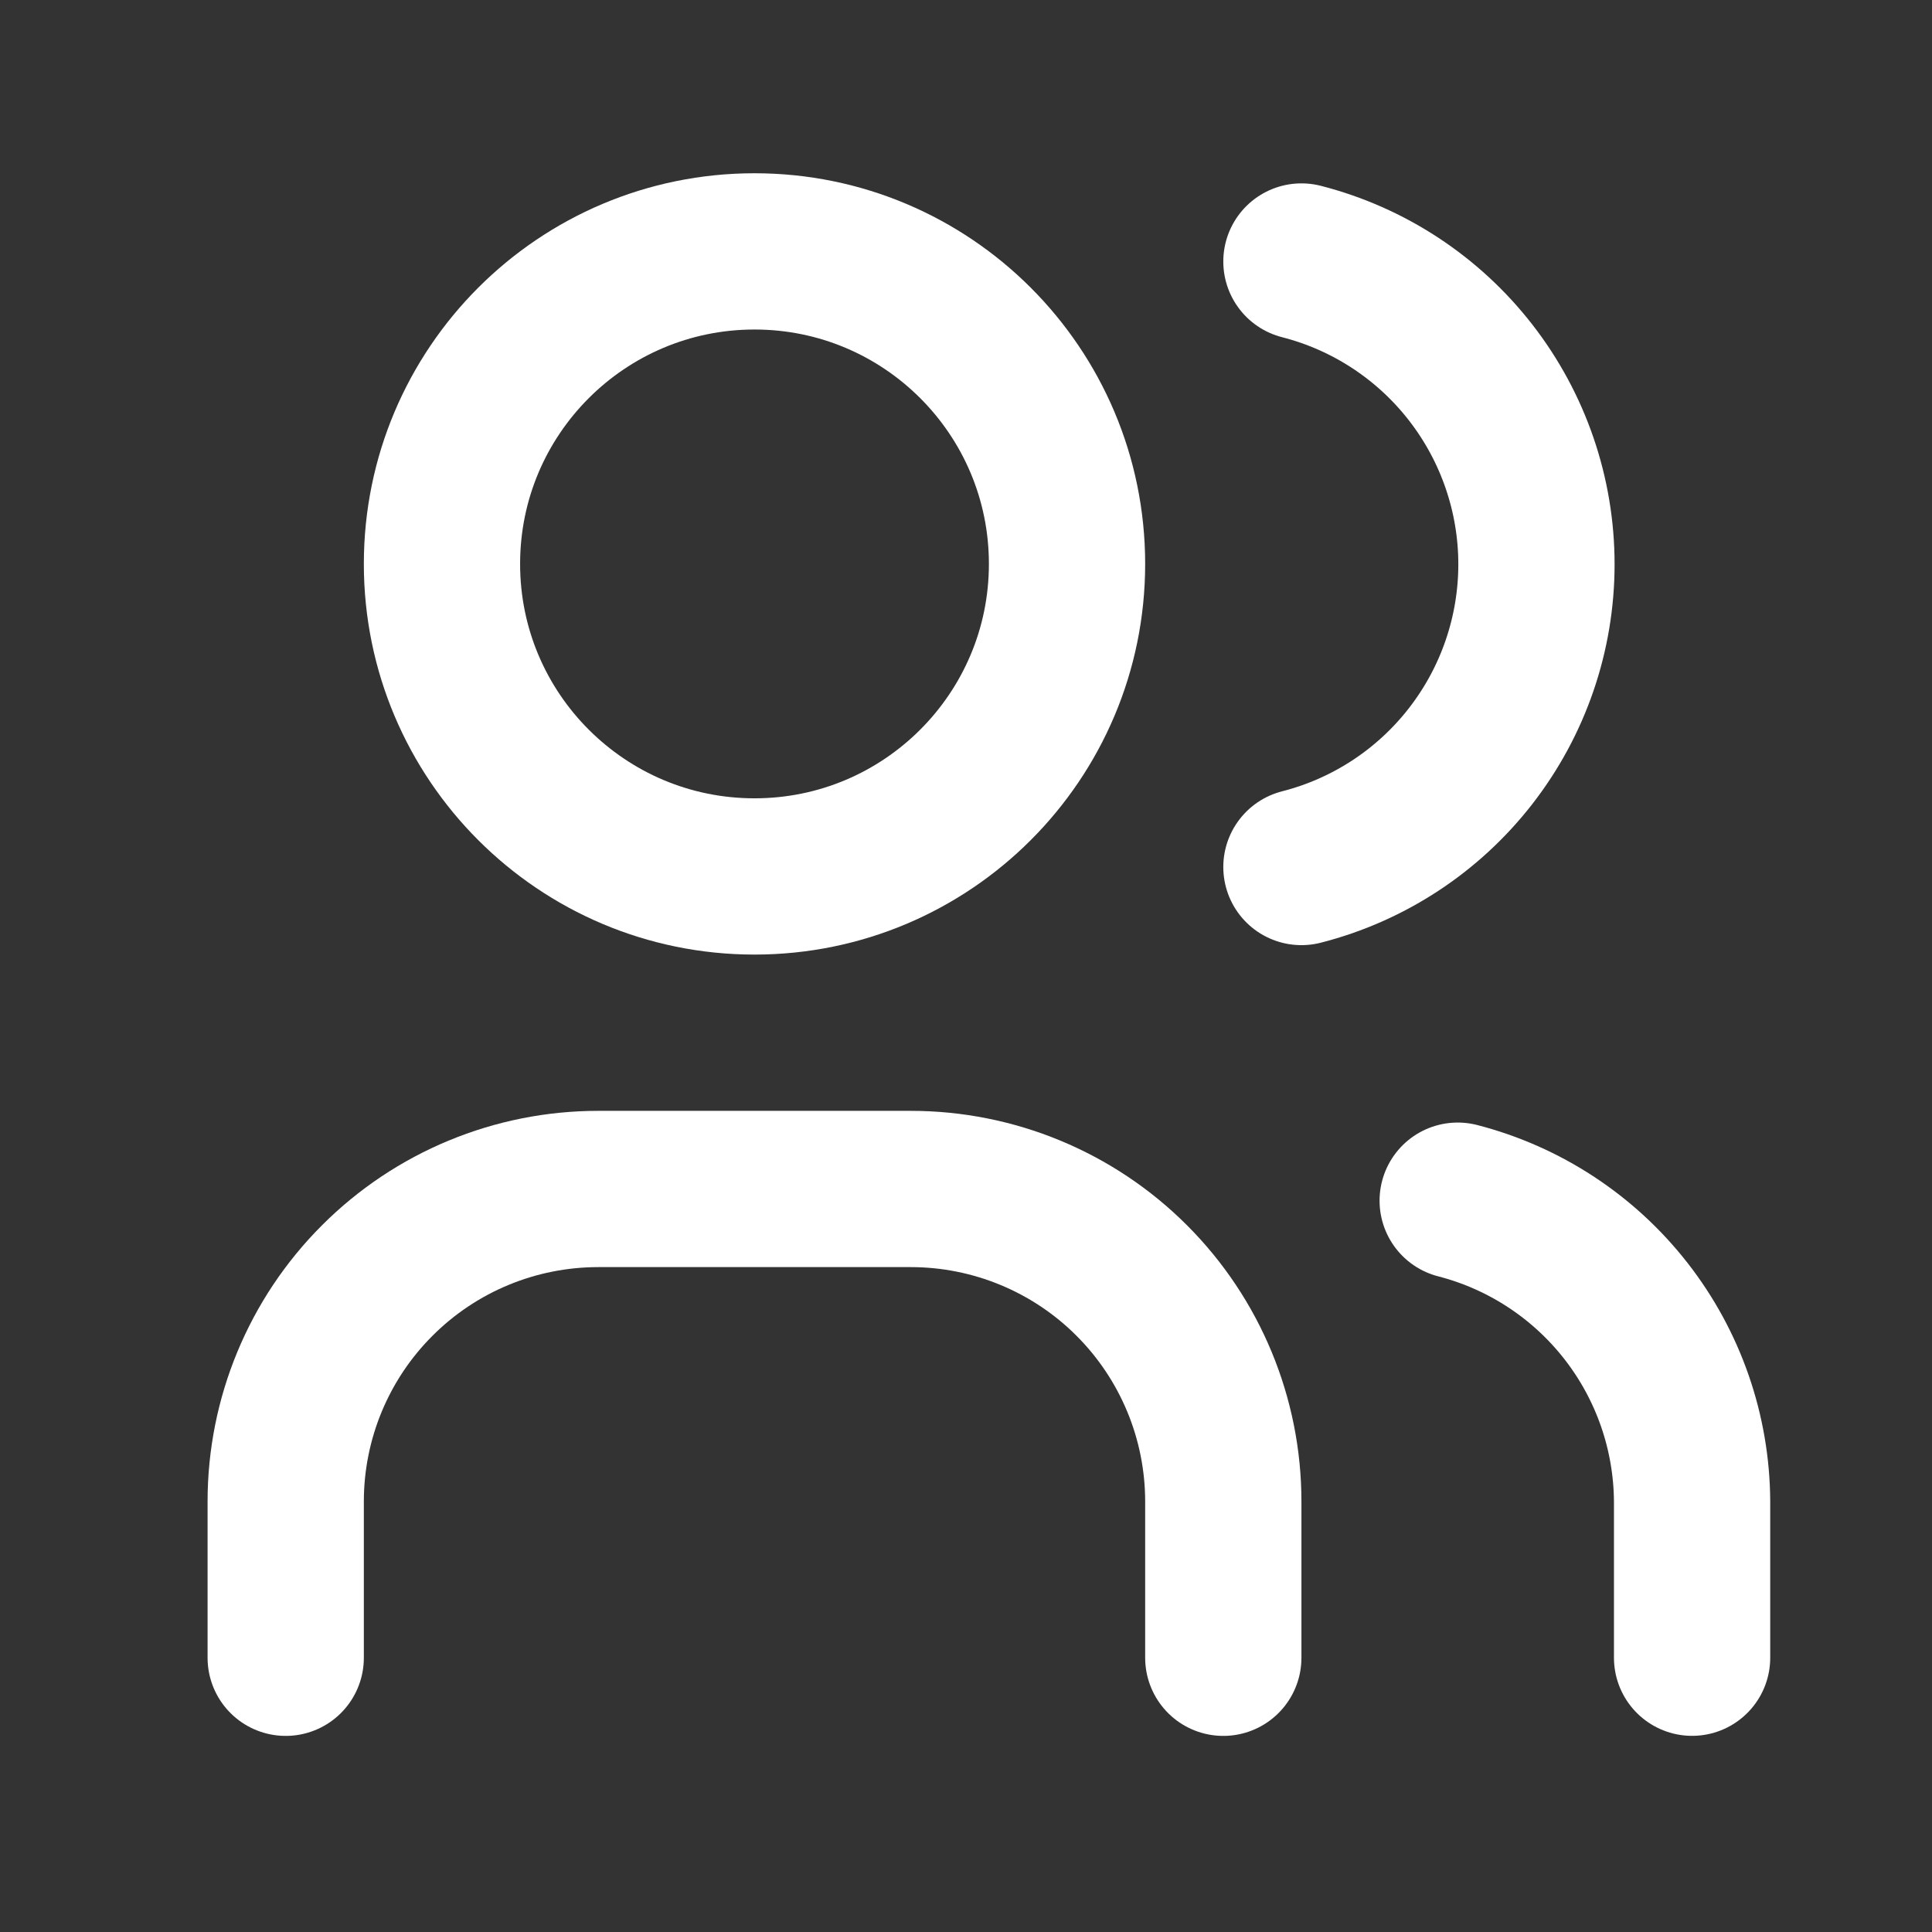 <svg
  xmlns="http://www.w3.org/2000/svg"
  width="34"
  height="34"
  viewBox="0 0 34 34"
  fill="none"
>
  <rect x="0" y="0" width="34" height="34" fill="#333333" stroke="none"/>
  <path
    d="M13.278 15.424C16.315 15.424 18.778 12.961 18.778 9.924C18.778 6.886 16.315 4.424 13.278 4.424C10.24 4.424 7.778 6.886 7.778 9.924C7.778 12.961 10.24 15.424 13.278 15.424Z"
    stroke="white"
    stroke-width="2.75"
    stroke-linecap="round"
    stroke-linejoin="round"
  />
  <path
    d="M5.028 29.174V26.424C5.028 24.965 5.607 23.566 6.639 22.535C7.67 21.503 9.069 20.924 10.528 20.924H16.028C17.486 20.924 18.886 21.503 19.917 22.535C20.948 23.566 21.528 24.965 21.528 26.424V29.174"
    stroke="white"
    stroke-width="2.75"
    stroke-linecap="round"
    stroke-linejoin="round"
  />
  <path
    d="M22.903 4.602C24.086 4.905 25.134 5.593 25.883 6.558C26.632 7.523 27.039 8.709 27.039 9.93C27.039 11.152 26.632 12.338 25.883 13.303C25.134 14.268 24.086 14.956 22.903 15.258"
    stroke="white"
    stroke-width="2.75"
    stroke-linecap="round"
    stroke-linejoin="round"
  />
  <path
    d="M29.778 29.173V26.423C29.771 25.209 29.363 24.032 28.616 23.074C27.87 22.117 26.828 21.433 25.653 21.13"
    stroke="white"
    stroke-width="2.75"
    stroke-linecap="round"
    stroke-linejoin="round"
  />
</svg>

